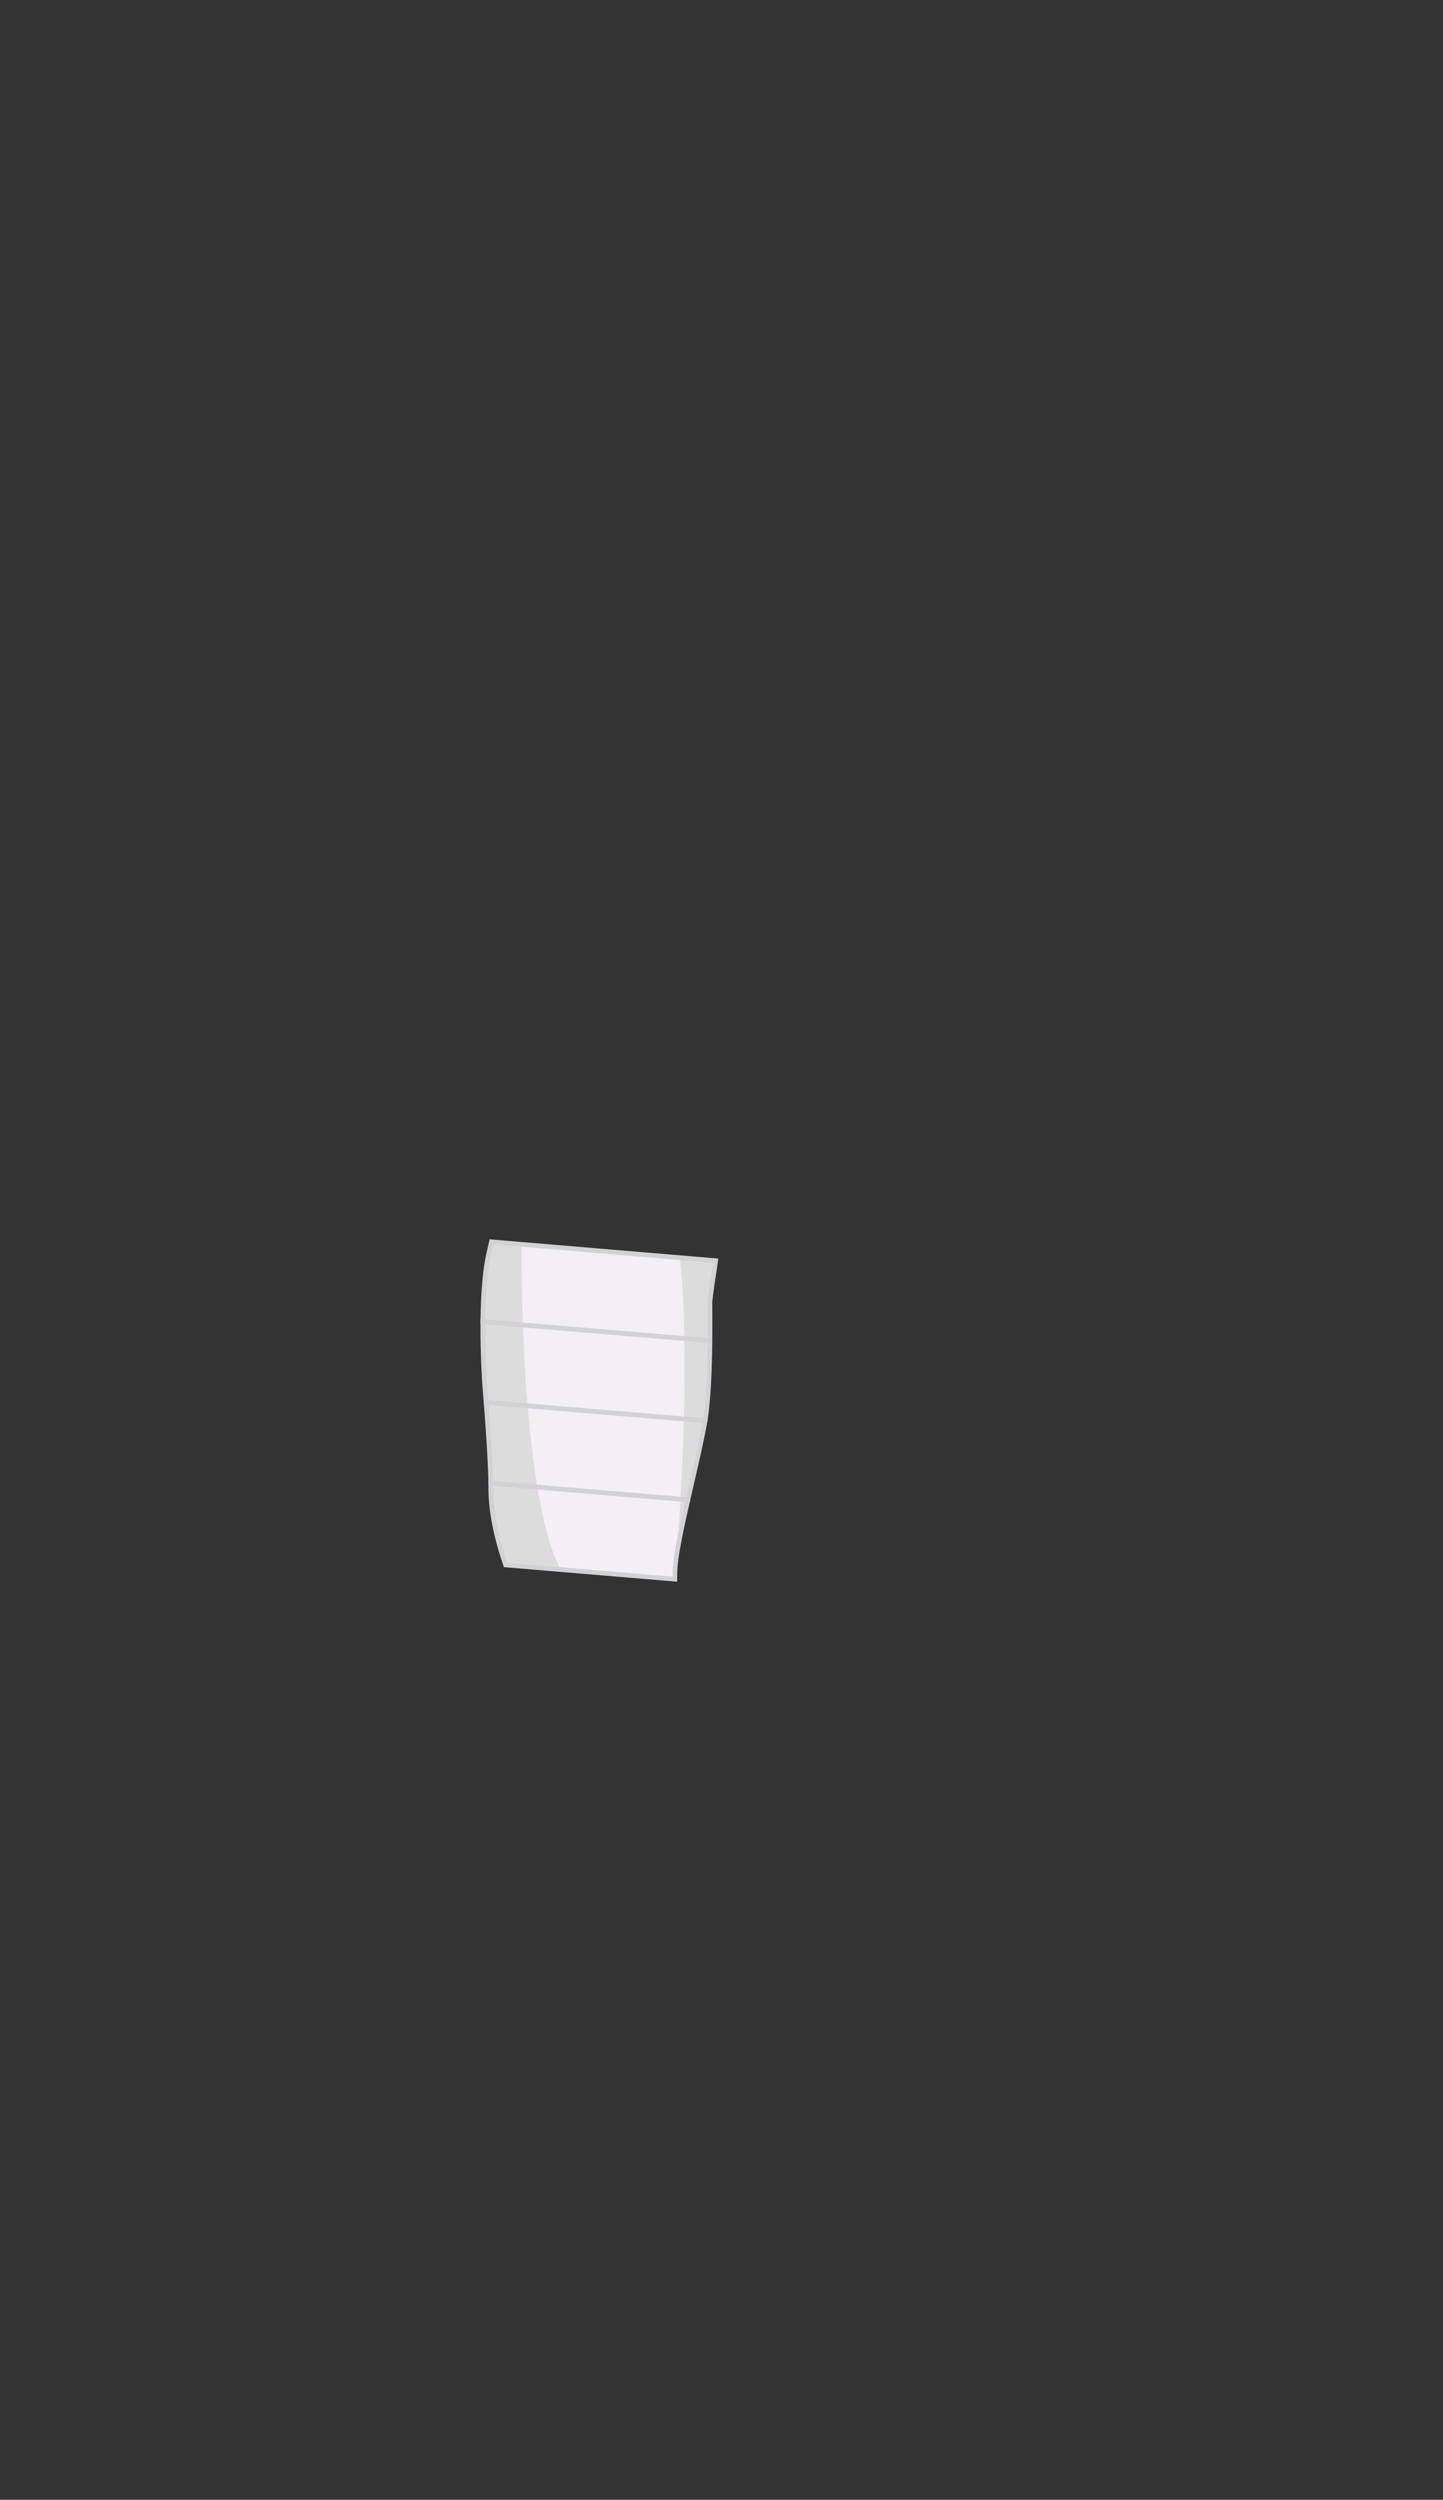<svg width="620" height="1074" viewBox="0 0 620 1074" fill="none" xmlns="http://www.w3.org/2000/svg">
<rect x="0" y="0" width="620" height="1074" fill="#333333" stroke="none"/>
<path d="M293.87 640.37C293.43 640.54 292.99 640.71 292.55 640.86C292.84 635.57 293.15 629.33 293.41 622.49C293.34 628.39 293.49 634.33 293.87 640.37Z" fill="#C4A996"/>
<path d="M209.43 567.96L207.45 567.8V567.79L209.43 567.96Z" fill="#998475"/>
<path d="M212.84 637.4L210.84 637.24L212.84 637.4Z" fill="#998475"/>
<path d="M294.99 644.31L293.55 644.2V644.19L294.99 644.31Z" fill="#998475"/>
<path d="M305.03 561.33C305.08 566.56 305.08 571.45 305.04 576L303.04 575.83L209.44 567.96L207.46 567.79C207.55 557.41 208.2 546.18 210.14 538C210.51 536.44 210.85 534.95 211.16 533.53L213.16 533.7L305.51 541.47L307.51 541.64C305.45 555.08 305.02 558.92 305.02 559.76C305.02 560.05 305.03 560.58 305.03 561.33Z" fill="#F3EFF5"/>
<path d="M305.04 576C304.9 590.18 304.3 601.07 303.25 608.46C303.16 609.08 303.06 609.72 302.95 610.4L300.95 610.23L210.88 602.66L208.86 602.49C208.55 598.54 208.33 595.97 208.32 595.88C208.3 595.66 207.31 582.58 207.46 567.8L209.44 567.96L303.04 575.84L305.04 576V576Z" fill="#F3EFF5"/>
<path d="M302.95 610.41C301.85 617.11 299.65 626.65 297.33 636.69C296.74 639.25 296.15 641.82 295.57 644.36L295 644.31L293.56 644.19L266.24 641.9L212.85 637.4L210.85 637.23C210.68 627.03 209.55 611.32 208.86 602.49L210.88 602.66L300.95 610.24L302.95 610.41V610.41Z" fill="#F3EFF5"/>
<path d="M295.57 644.36C292.6 657.41 289.98 669.74 289.98 675.85C289.98 676.72 289.97 677.59 289.95 678.47L287.96 678.3L219.42 672.53L217.24 672.35C213.98 662.82 210.87 650.8 210.87 639.59C210.87 638.85 210.86 638.06 210.85 637.24L212.85 637.4L266.24 641.9L293.56 644.2L295 644.31L295.57 644.36Z" fill="#F3EFF5"/>
<path d="M240.89 674.34L219.42 672.53L218.33 672.44L217.24 672.35C213.98 662.82 210.87 650.8 210.87 639.59C210.87 638.85 210.86 638.06 210.85 637.24L211.85 637.32L210.85 637.23C210.68 627.03 209.55 611.32 208.86 602.49C208.55 598.54 208.33 595.97 208.32 595.88C208.3 595.66 207.31 582.58 207.46 567.8L208.44 567.88L207.46 567.79C207.55 557.41 208.2 546.18 210.14 538C210.51 536.44 210.85 534.95 211.16 533.53L212.16 533.61L213.16 533.7L224.18 534.63C224.08 545.6 224.23 557.34 224.65 569.24C225.06 580.87 225.73 592.65 226.68 603.99C229.23 634.16 233.79 661.26 240.89 674.34Z" fill="#DCDCDC"/>
<path d="M305.03 561.33C305.08 566.56 305.08 571.45 305.04 576C304.9 590.18 304.3 601.07 303.25 608.46C303.16 609.08 303.06 609.72 302.95 610.4L301.95 610.32C301.03 615.88 299.36 623.43 297.5 631.5C296.54 635.68 295.54 640.01 294.56 644.27C293.42 649.28 292.33 654.2 291.42 658.72C291.42 658.72 291.85 653.14 292.38 644.1C292.89 635.26 293.48 623.12 293.84 609.64C294.13 598.64 294.26 586.77 294.06 575.08C293.85 562.9 293.28 550.92 292.15 540.35L305.51 541.47L306.51 541.55L307.51 541.64C305.45 555.08 305.02 558.92 305.02 559.76C305.02 560.05 305.03 560.58 305.03 561.33V561.33Z" fill="#DCDCDC"/>
<path d="M306.03 577.09L302.95 576.83L206.45 568.71V567.78C206.57 554.97 207.48 544.87 209.16 537.77C209.53 536.22 209.87 534.73 210.18 533.32L210.37 532.46L213.24 532.7L308.66 540.73L308.5 541.79C306.34 555.86 306.02 559.09 306.02 559.76V560.19C306.02 560.48 306.03 560.86 306.03 561.33C306.08 566.36 306.08 571.3 306.04 576.01V577.09H306.03ZM208.46 566.88L209.52 566.97L304.04 574.92C304.07 570.54 304.07 565.98 304.02 561.35C304.02 560.88 304.02 560.51 304.02 560.22V559.77C304.02 558.52 304.8 552.73 306.36 542.56L305.43 542.48L211.95 534.61C211.69 535.77 211.41 536.99 211.11 538.24C209.5 545.03 208.61 554.66 208.47 566.88H208.46Z" fill="#D4D1D6"/>
<path d="M303.79 611.48L300.87 611.23L207.93 603.42L207.86 602.57C207.55 598.63 207.34 596.12 207.32 595.99C207.31 595.86 206.3 582.71 206.45 567.79V566.72L209.51 566.97L306.04 575.08V576.01C305.89 590.22 305.28 601.18 304.23 608.6C304.14 609.23 304.04 609.87 303.93 610.56L303.78 611.48H303.79ZM209.79 601.57L302.11 609.33C302.16 608.99 302.21 608.65 302.26 608.32C303.28 601.15 303.87 590.59 304.03 576.93L302.96 576.84L208.45 568.89C208.36 583.35 209.31 595.68 209.31 595.8C209.31 595.88 209.51 598.07 209.78 601.57H209.79Z" fill="#D4D1D6"/>
<path d="M296.35 645.43L293.48 645.18L209.87 638.14L209.85 637.24C209.68 627 208.53 611.12 207.86 602.56L207.77 601.39L304.11 609.5L303.93 610.57C302.81 617.36 300.52 627.3 298.3 636.91C297.71 639.47 297.12 642.04 296.54 644.58L296.35 645.43V645.43ZM211.83 636.31L294.79 643.29C295.31 641.03 295.83 638.74 296.36 636.47C298.46 627.38 300.63 618 301.79 611.32L300.87 611.24L209.95 603.59C210.61 612.12 211.62 626.48 211.83 636.31V636.31Z" fill="#D4D1D6"/>
<path d="M290.92 679.56L287.87 679.3L216.5 673.3L216.29 672.68C212.03 660.22 209.87 649.09 209.87 639.6C209.87 638.92 209.87 638.2 209.85 637.46L209.83 636.17L212.92 636.42L296.56 643.46L296.53 644.61C293.84 656.43 290.97 669.57 290.97 675.87C290.97 676.75 290.96 677.63 290.94 678.51L290.92 679.57V679.56ZM217.97 671.41L219.5 671.54L288.97 677.39C288.97 676.88 288.98 676.37 288.98 675.86C288.98 670.16 291.11 659.51 294.34 645.27L293.48 645.2L211.86 638.33C211.86 638.76 211.86 639.19 211.86 639.6C211.86 648.72 213.91 659.42 217.97 671.42V671.41Z" fill="#D4D1D6"/>
</svg>
